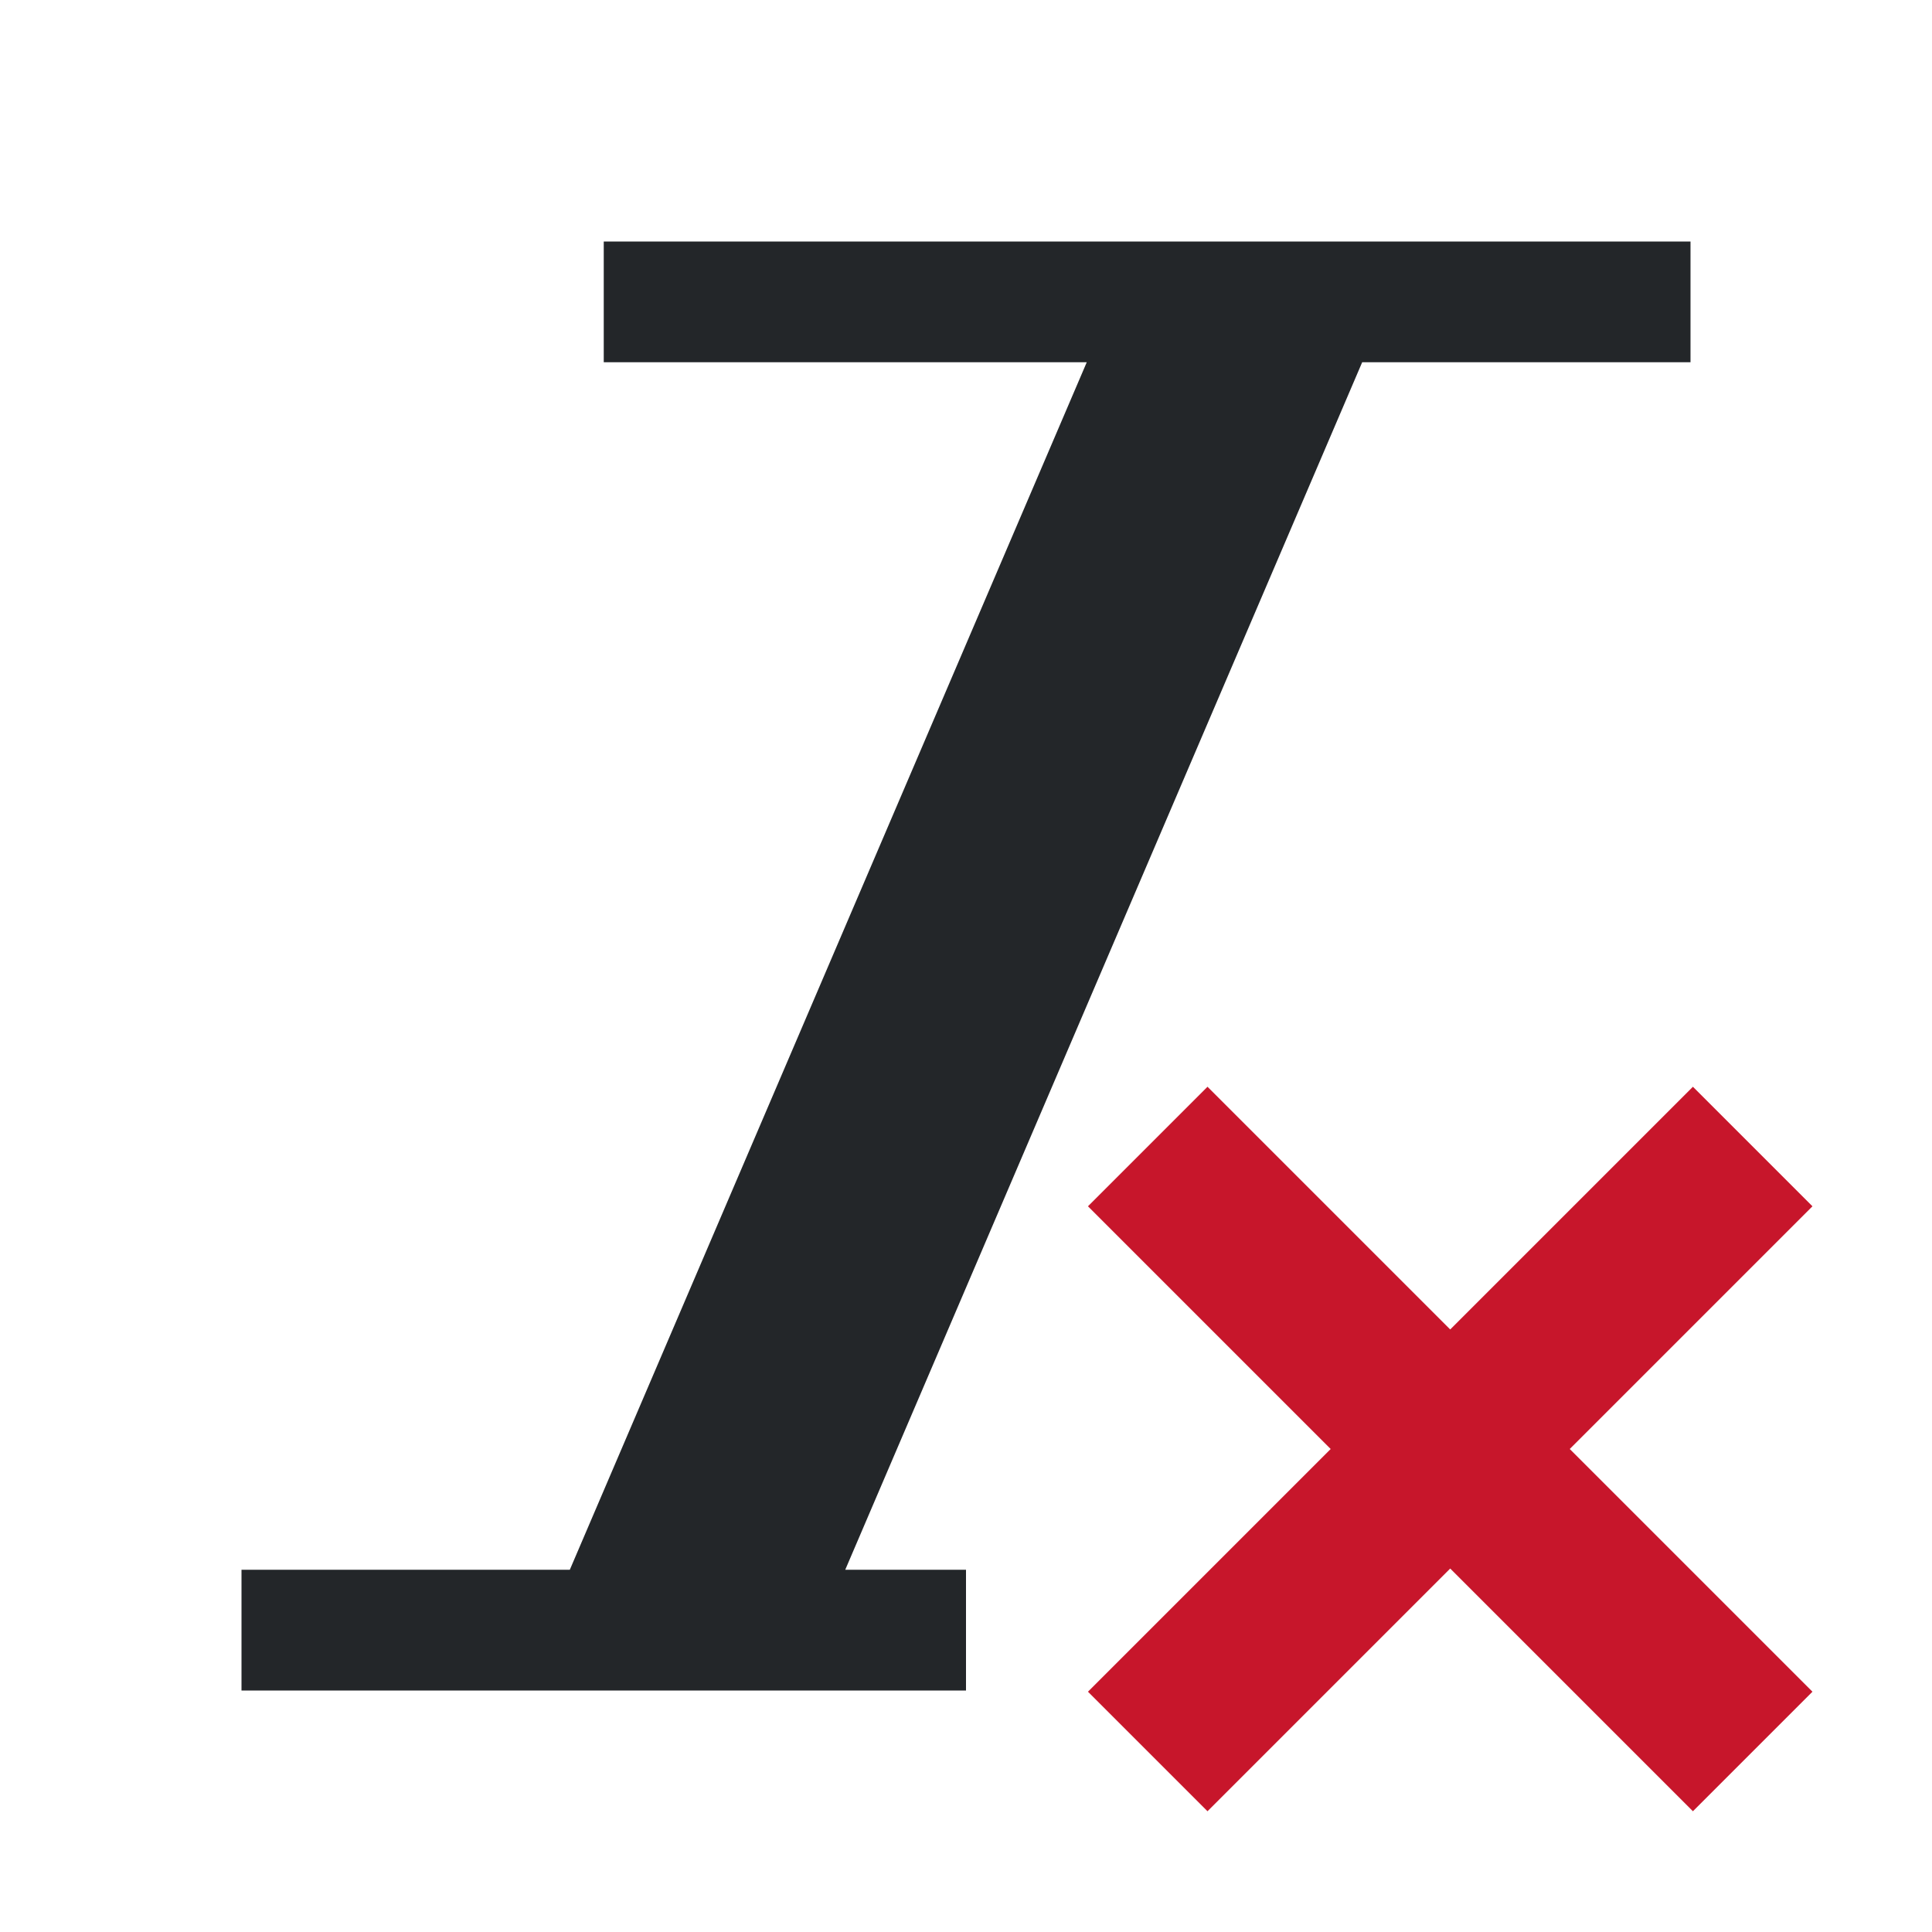 <svg viewBox="0 0 16 16" xmlns="http://www.w3.org/2000/svg"><path d="m5 2v1h1 3l-4.281 10h-2.719v1h2.281 2 1.719v-1h-1l4.281-10h2.719v-1h-2.281-2-3.719z" fill="#232629"/><path d="m10 9-.99.99 2.01 2.01-2.01 2.01.99.99 2.01-2.01 2.01 2.01.99-.99-2.01-2.01 2.01-2.01-.99-.99-2.01 2.01z" fill="#c7162b"/></svg>